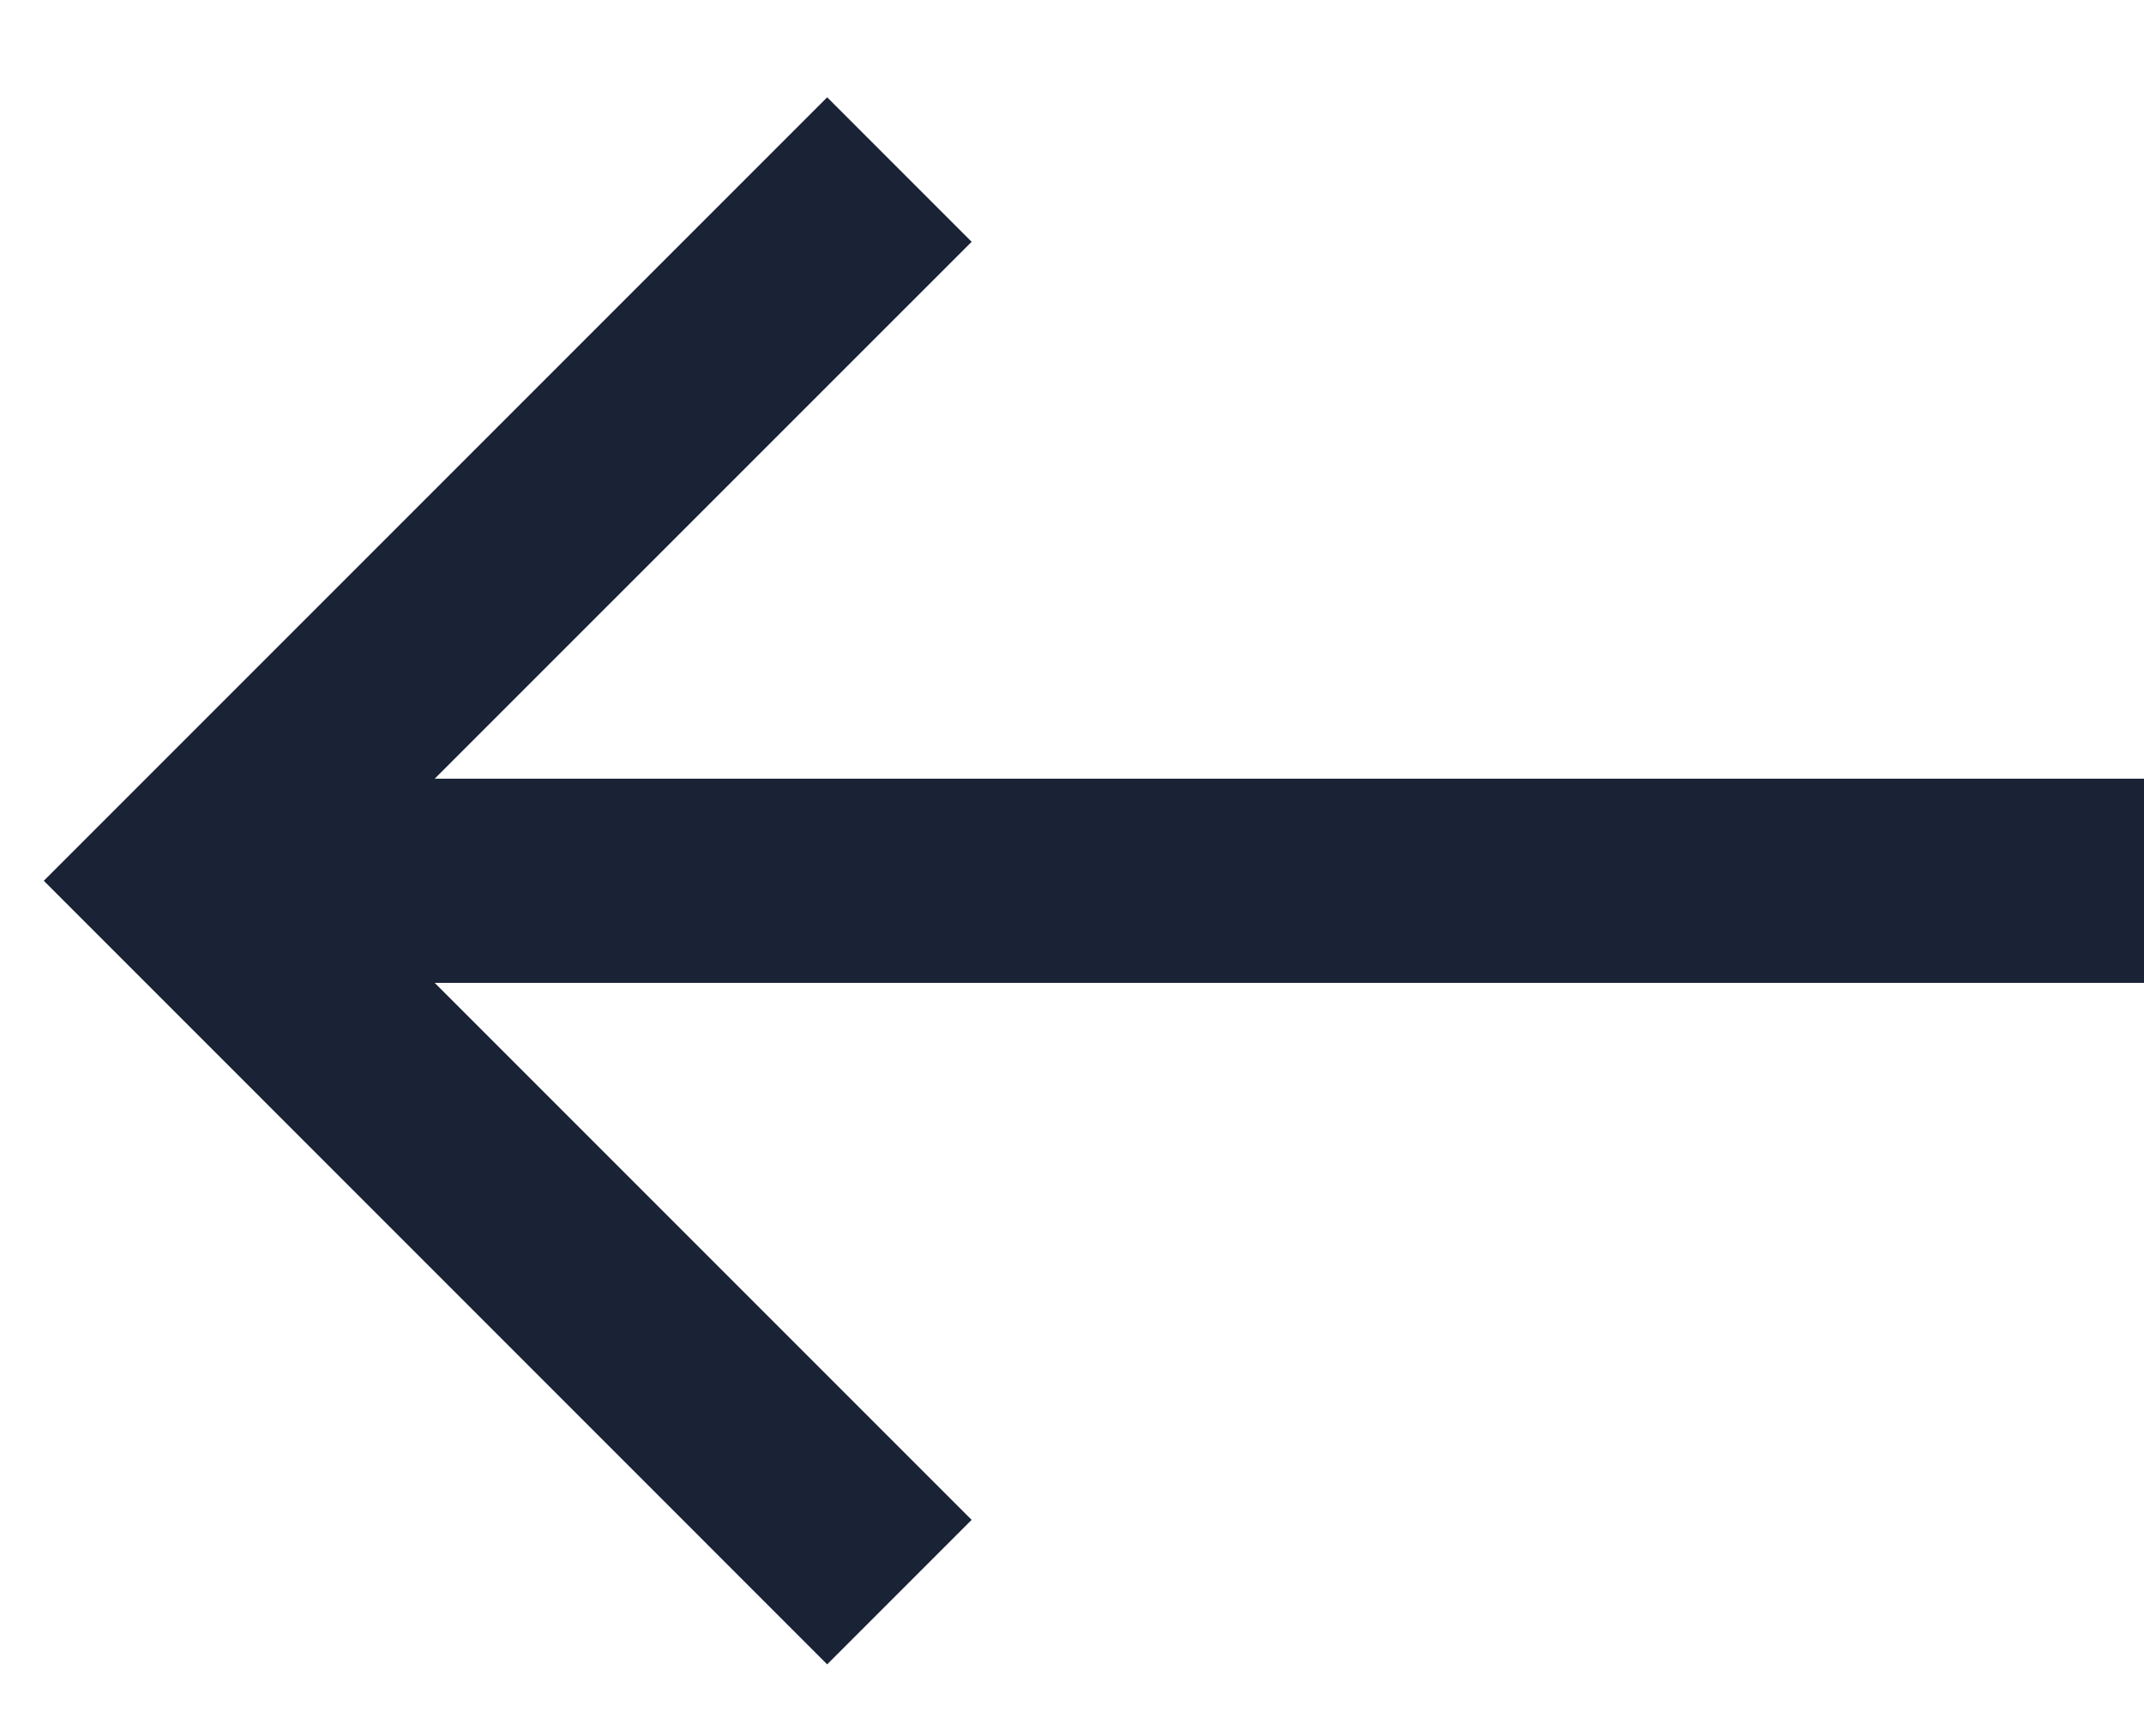 <svg width="21" height="17" viewBox="0 0 21 17" fill="none" xmlns="http://www.w3.org/2000/svg">
<path d="M4.258 7.626L9.517 2.368L8.102 0.953L0.429 8.626L8.102 16.3L9.517 14.885L4.258 9.626H21L21 7.626H4.258Z" fill="#1A2236"/>
</svg>

